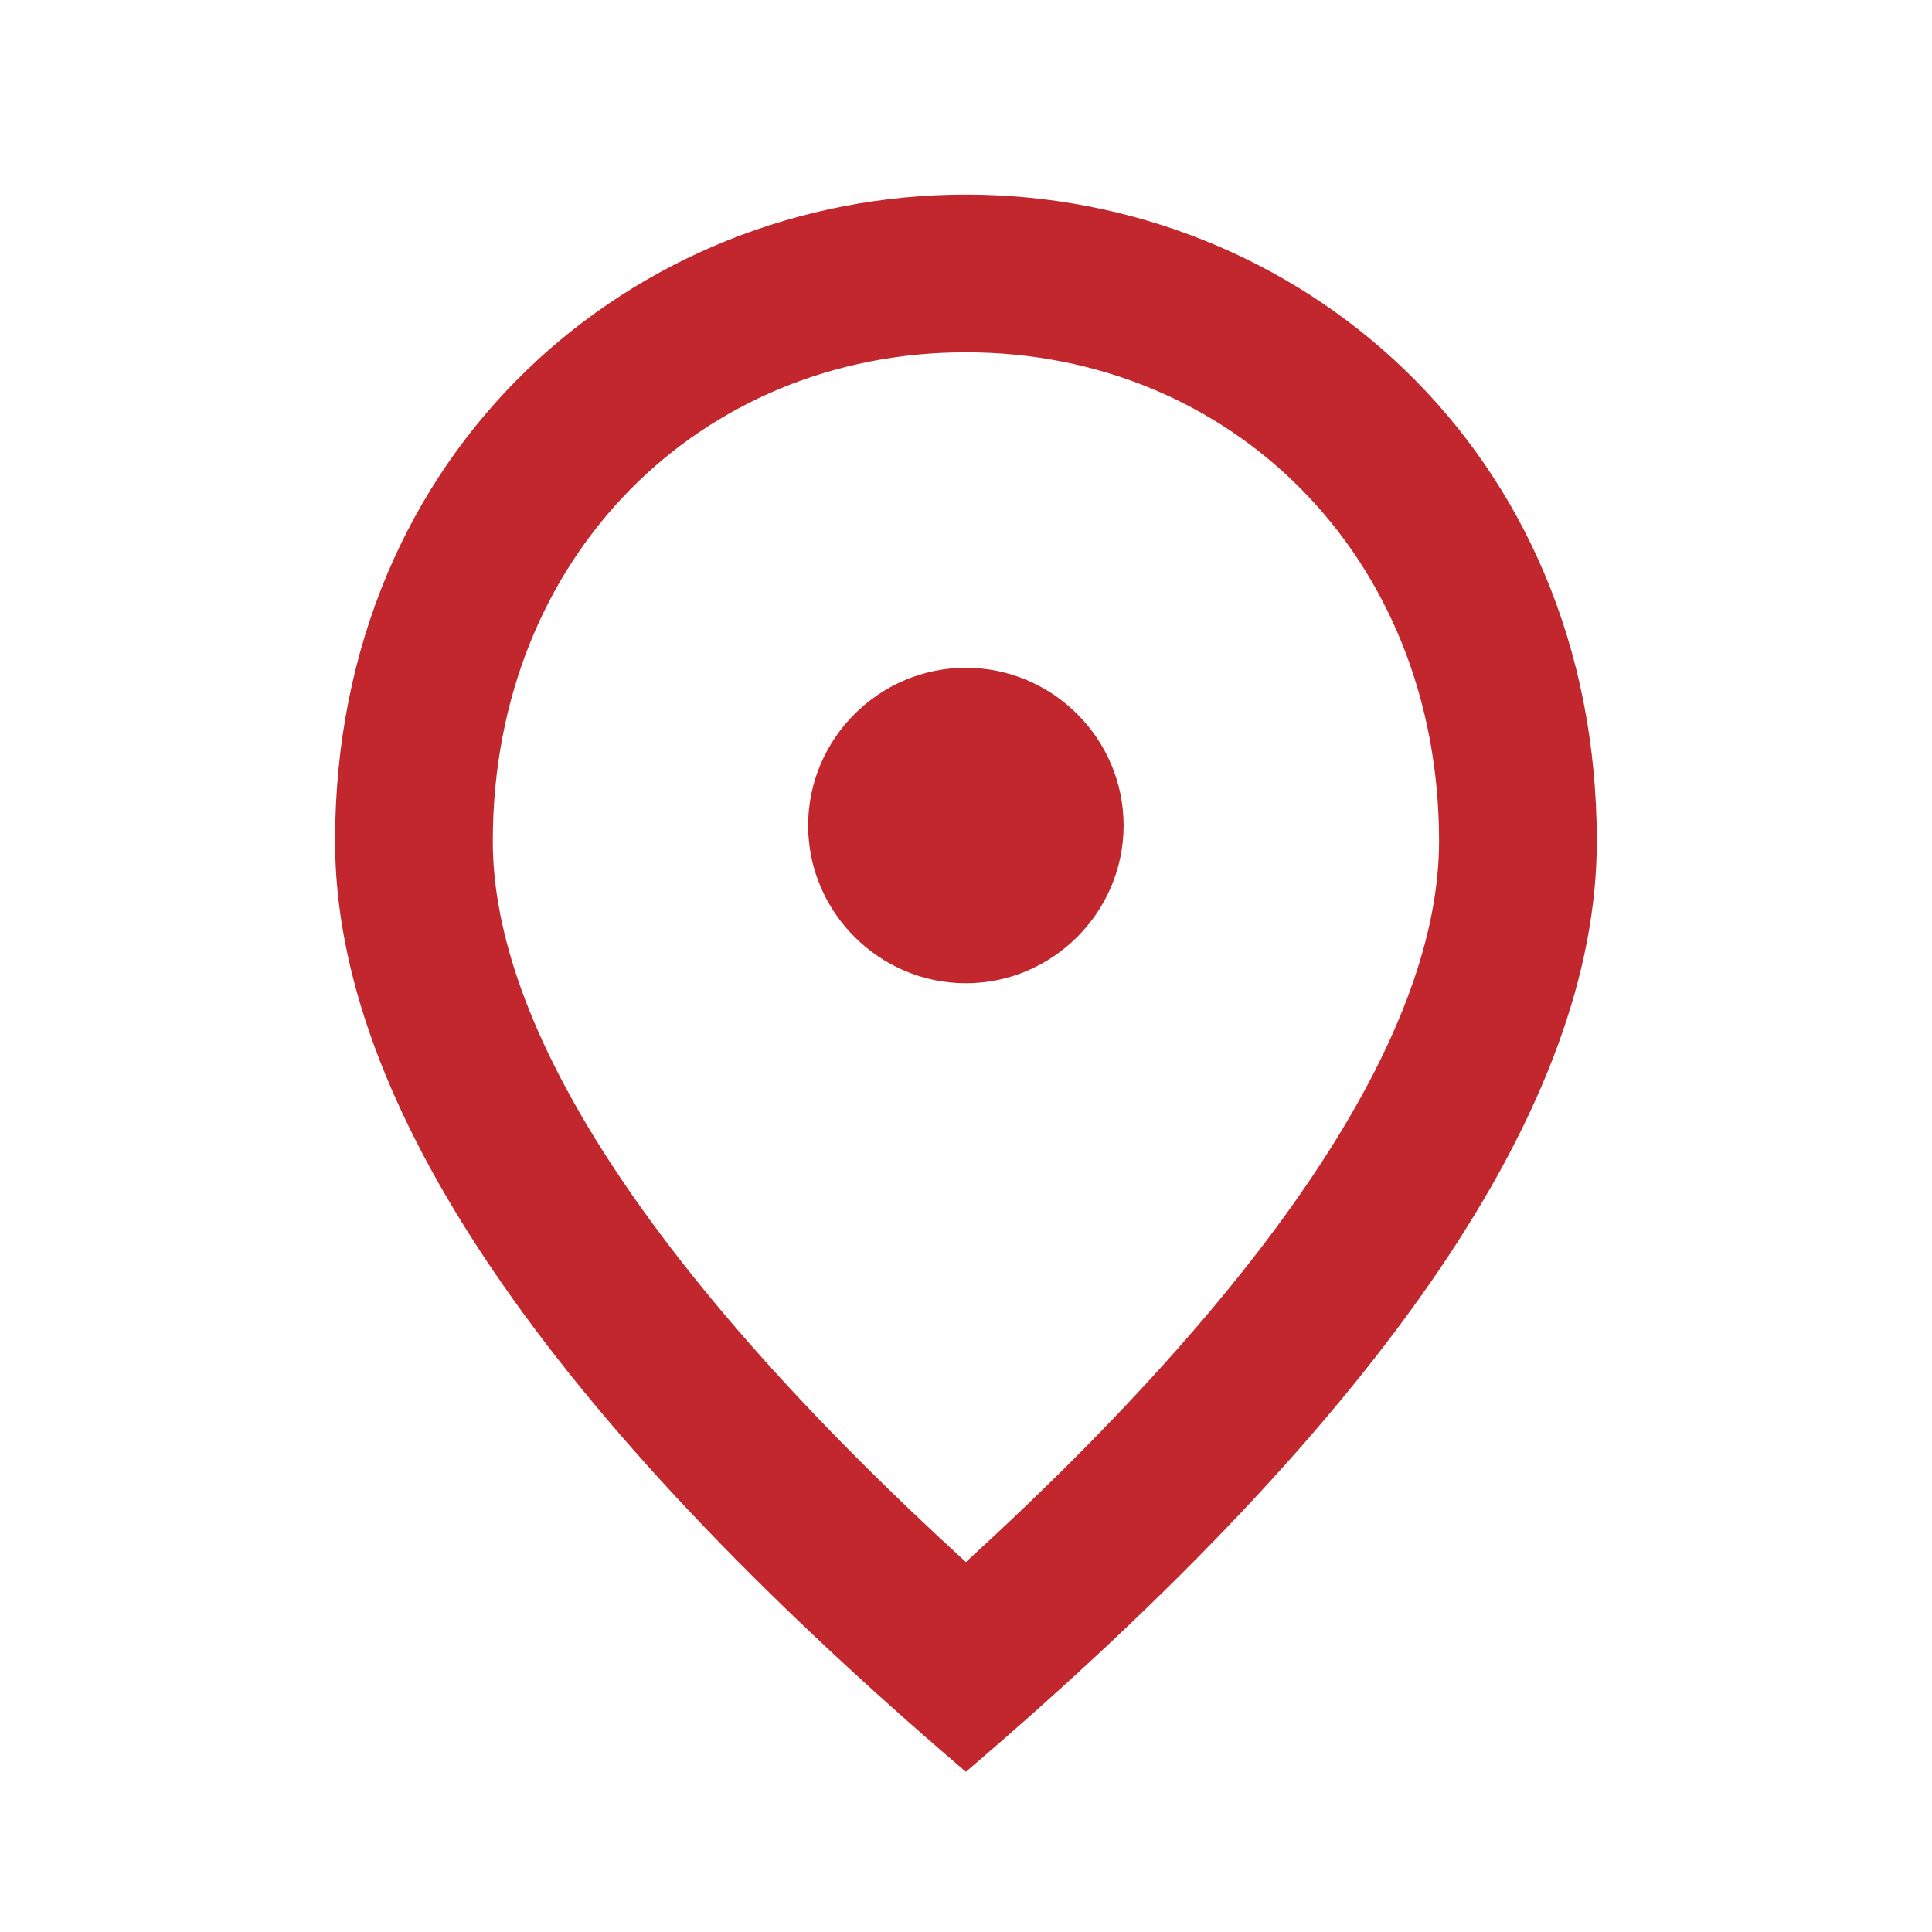 <svg width="14" height="14" viewBox="0 0 14 14" fill="none" xmlns="http://www.w3.org/2000/svg">
<path d="M6.999 7.125C6.371 7.125 5.856 6.61 5.856 5.982C5.856 5.353 6.371 4.839 6.999 4.839C7.628 4.839 8.142 5.353 8.142 5.982C8.142 6.61 7.628 7.125 6.999 7.125ZM10.428 6.096C10.428 4.022 8.913 2.553 6.999 2.553C5.085 2.553 3.571 4.022 3.571 6.096C3.571 7.433 4.685 9.205 6.999 11.319C9.313 9.205 10.428 7.433 10.428 6.096ZM6.999 1.41C9.399 1.41 11.571 3.25 11.571 6.096C11.571 7.993 10.045 10.239 6.999 12.839C3.953 10.239 2.428 7.993 2.428 6.096C2.428 3.25 4.599 1.41 6.999 1.41Z" fill="#C1272D"/>
</svg>

